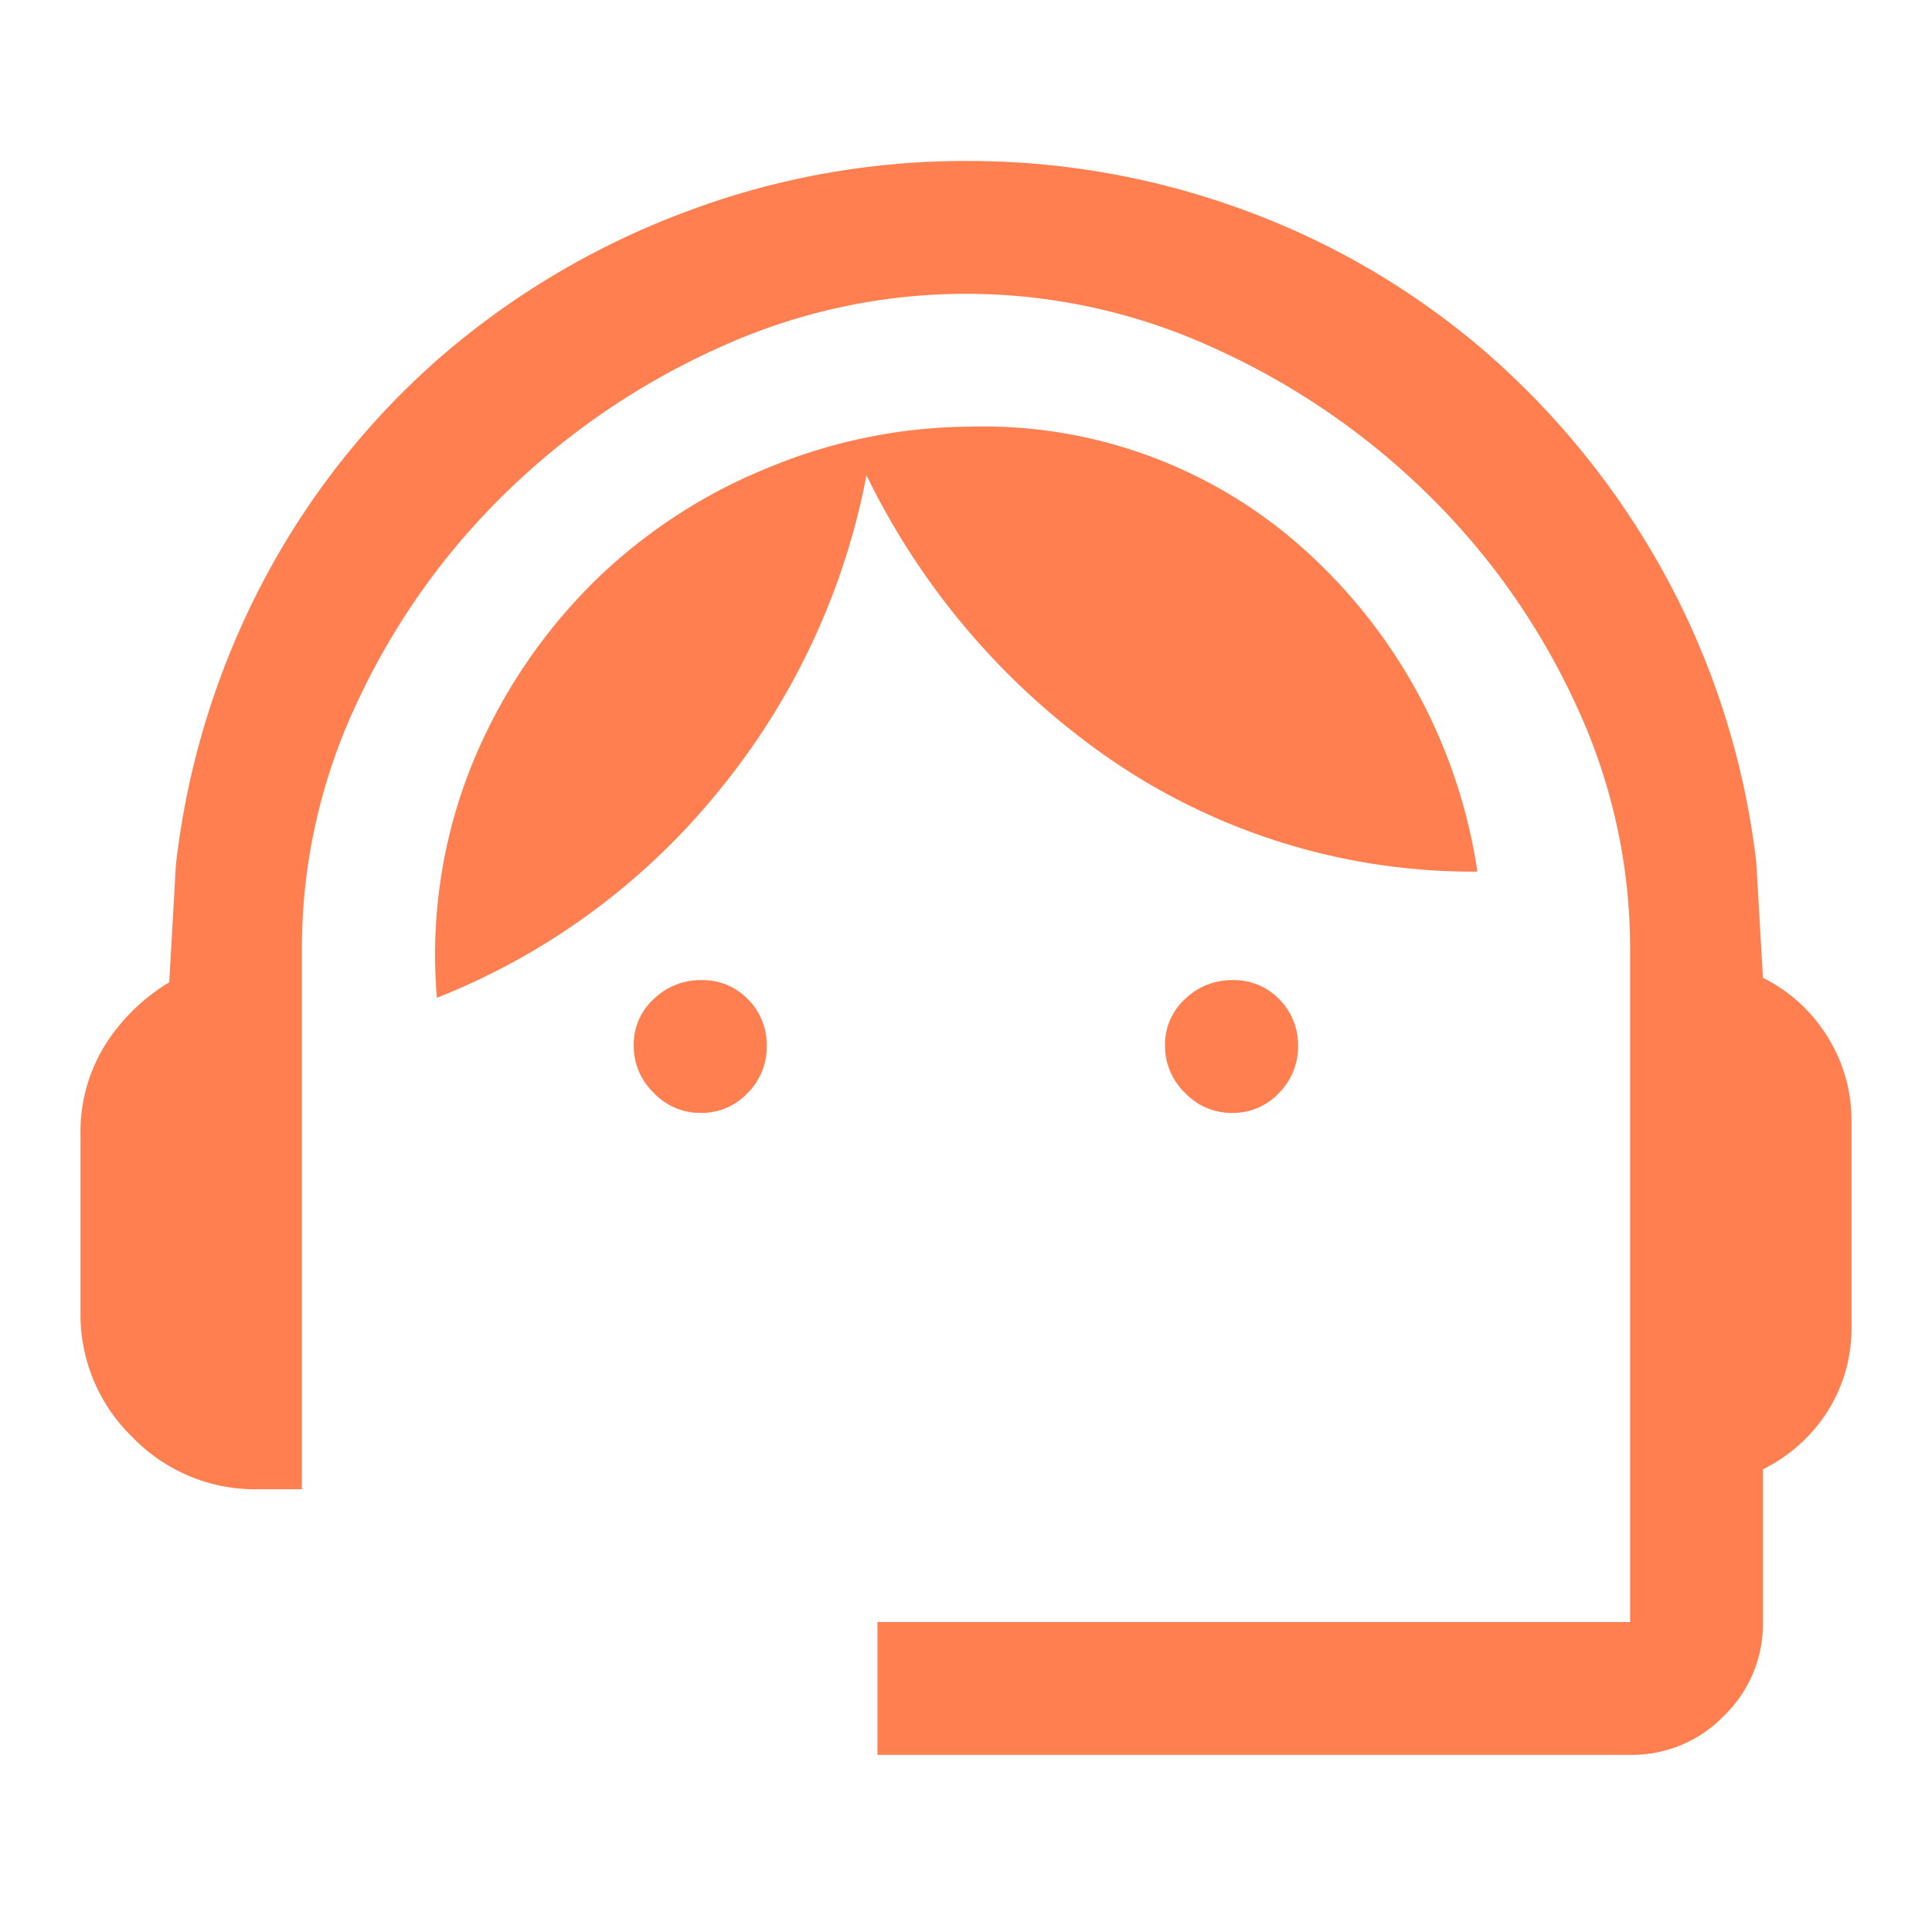 <svg xmlns="http://www.w3.org/2000/svg" width="48" height="48" viewBox="0 0 48 48">
  <g id="Post_Sales" data-name="Post Sales" transform="translate(9207 332)">
    <rect id="Rectangle_1318" data-name="Rectangle 1318" width="48" height="48" transform="translate(-9207 -332)" fill="coral" opacity="0"/>
    <path id="support_agent_FILL0_wght400_GRAD0_opsz48" d="M99.8-800.4v-3.3h18.7v-16.72a14.323,14.323,0,0,0-1.375-6.133,17.637,17.637,0,0,0-3.685-5.2,18.354,18.354,0,0,0-5.28-3.6A14.751,14.751,0,0,0,102-836.7a14.751,14.751,0,0,0-6.16,1.348,18.354,18.354,0,0,0-5.28,3.6,17.637,17.637,0,0,0-3.685,5.2A14.323,14.323,0,0,0,85.5-820.42V-807H84.4a4.237,4.237,0,0,1-3.108-1.292A4.237,4.237,0,0,1,80-811.4v-4.4a4.1,4.1,0,0,1,.605-2.227,4.831,4.831,0,0,1,1.6-1.568l.165-2.915a19.955,19.955,0,0,1,2.283-7.26,19.325,19.325,0,0,1,4.455-5.5,20.018,20.018,0,0,1,5.995-3.492A19.644,19.644,0,0,1,102-840a19.8,19.8,0,0,1,6.957,1.237,19.365,19.365,0,0,1,5.967,3.52,20.088,20.088,0,0,1,4.428,5.5,19.644,19.644,0,0,1,2.283,7.177l.165,2.86a3.934,3.934,0,0,1,1.6,1.457,3.9,3.9,0,0,1,.6,2.118v5.06a3.861,3.861,0,0,1-.6,2.145,4,4,0,0,1-1.6,1.43v3.795a3.178,3.178,0,0,1-.969,2.331,3.178,3.178,0,0,1-2.331.969Zm-4.4-15.95a1.583,1.583,0,0,1-1.155-.495,1.614,1.614,0,0,1-.5-1.182,1.525,1.525,0,0,1,.5-1.155,1.662,1.662,0,0,1,1.182-.467,1.558,1.558,0,0,1,1.155.474A1.609,1.609,0,0,1,97.05-818a1.617,1.617,0,0,1-.474,1.155A1.563,1.563,0,0,1,95.4-816.35Zm13.2,0a1.583,1.583,0,0,1-1.155-.495,1.614,1.614,0,0,1-.5-1.182,1.525,1.525,0,0,1,.5-1.155,1.662,1.662,0,0,1,1.182-.467,1.558,1.558,0,0,1,1.155.474A1.609,1.609,0,0,1,110.25-818a1.617,1.617,0,0,1-.474,1.155A1.563,1.563,0,0,1,108.6-816.35Zm-19.745-2.86a12.615,12.615,0,0,1,.908-5.885,13.613,13.613,0,0,1,3.025-4.482,13.311,13.311,0,0,1,4.372-2.833,13.242,13.242,0,0,1,4.95-.99,11.91,11.91,0,0,1,8.415,3.162,13.387,13.387,0,0,1,4.18,7.893,15.906,15.906,0,0,1-9.1-2.778,18.3,18.3,0,0,1-6.077-7.068,17.565,17.565,0,0,1-3.713,7.893A17.115,17.115,0,0,1,88.855-819.21Z" transform="translate(-9285 512)" fill="coral"/>
  </g>
</svg>
